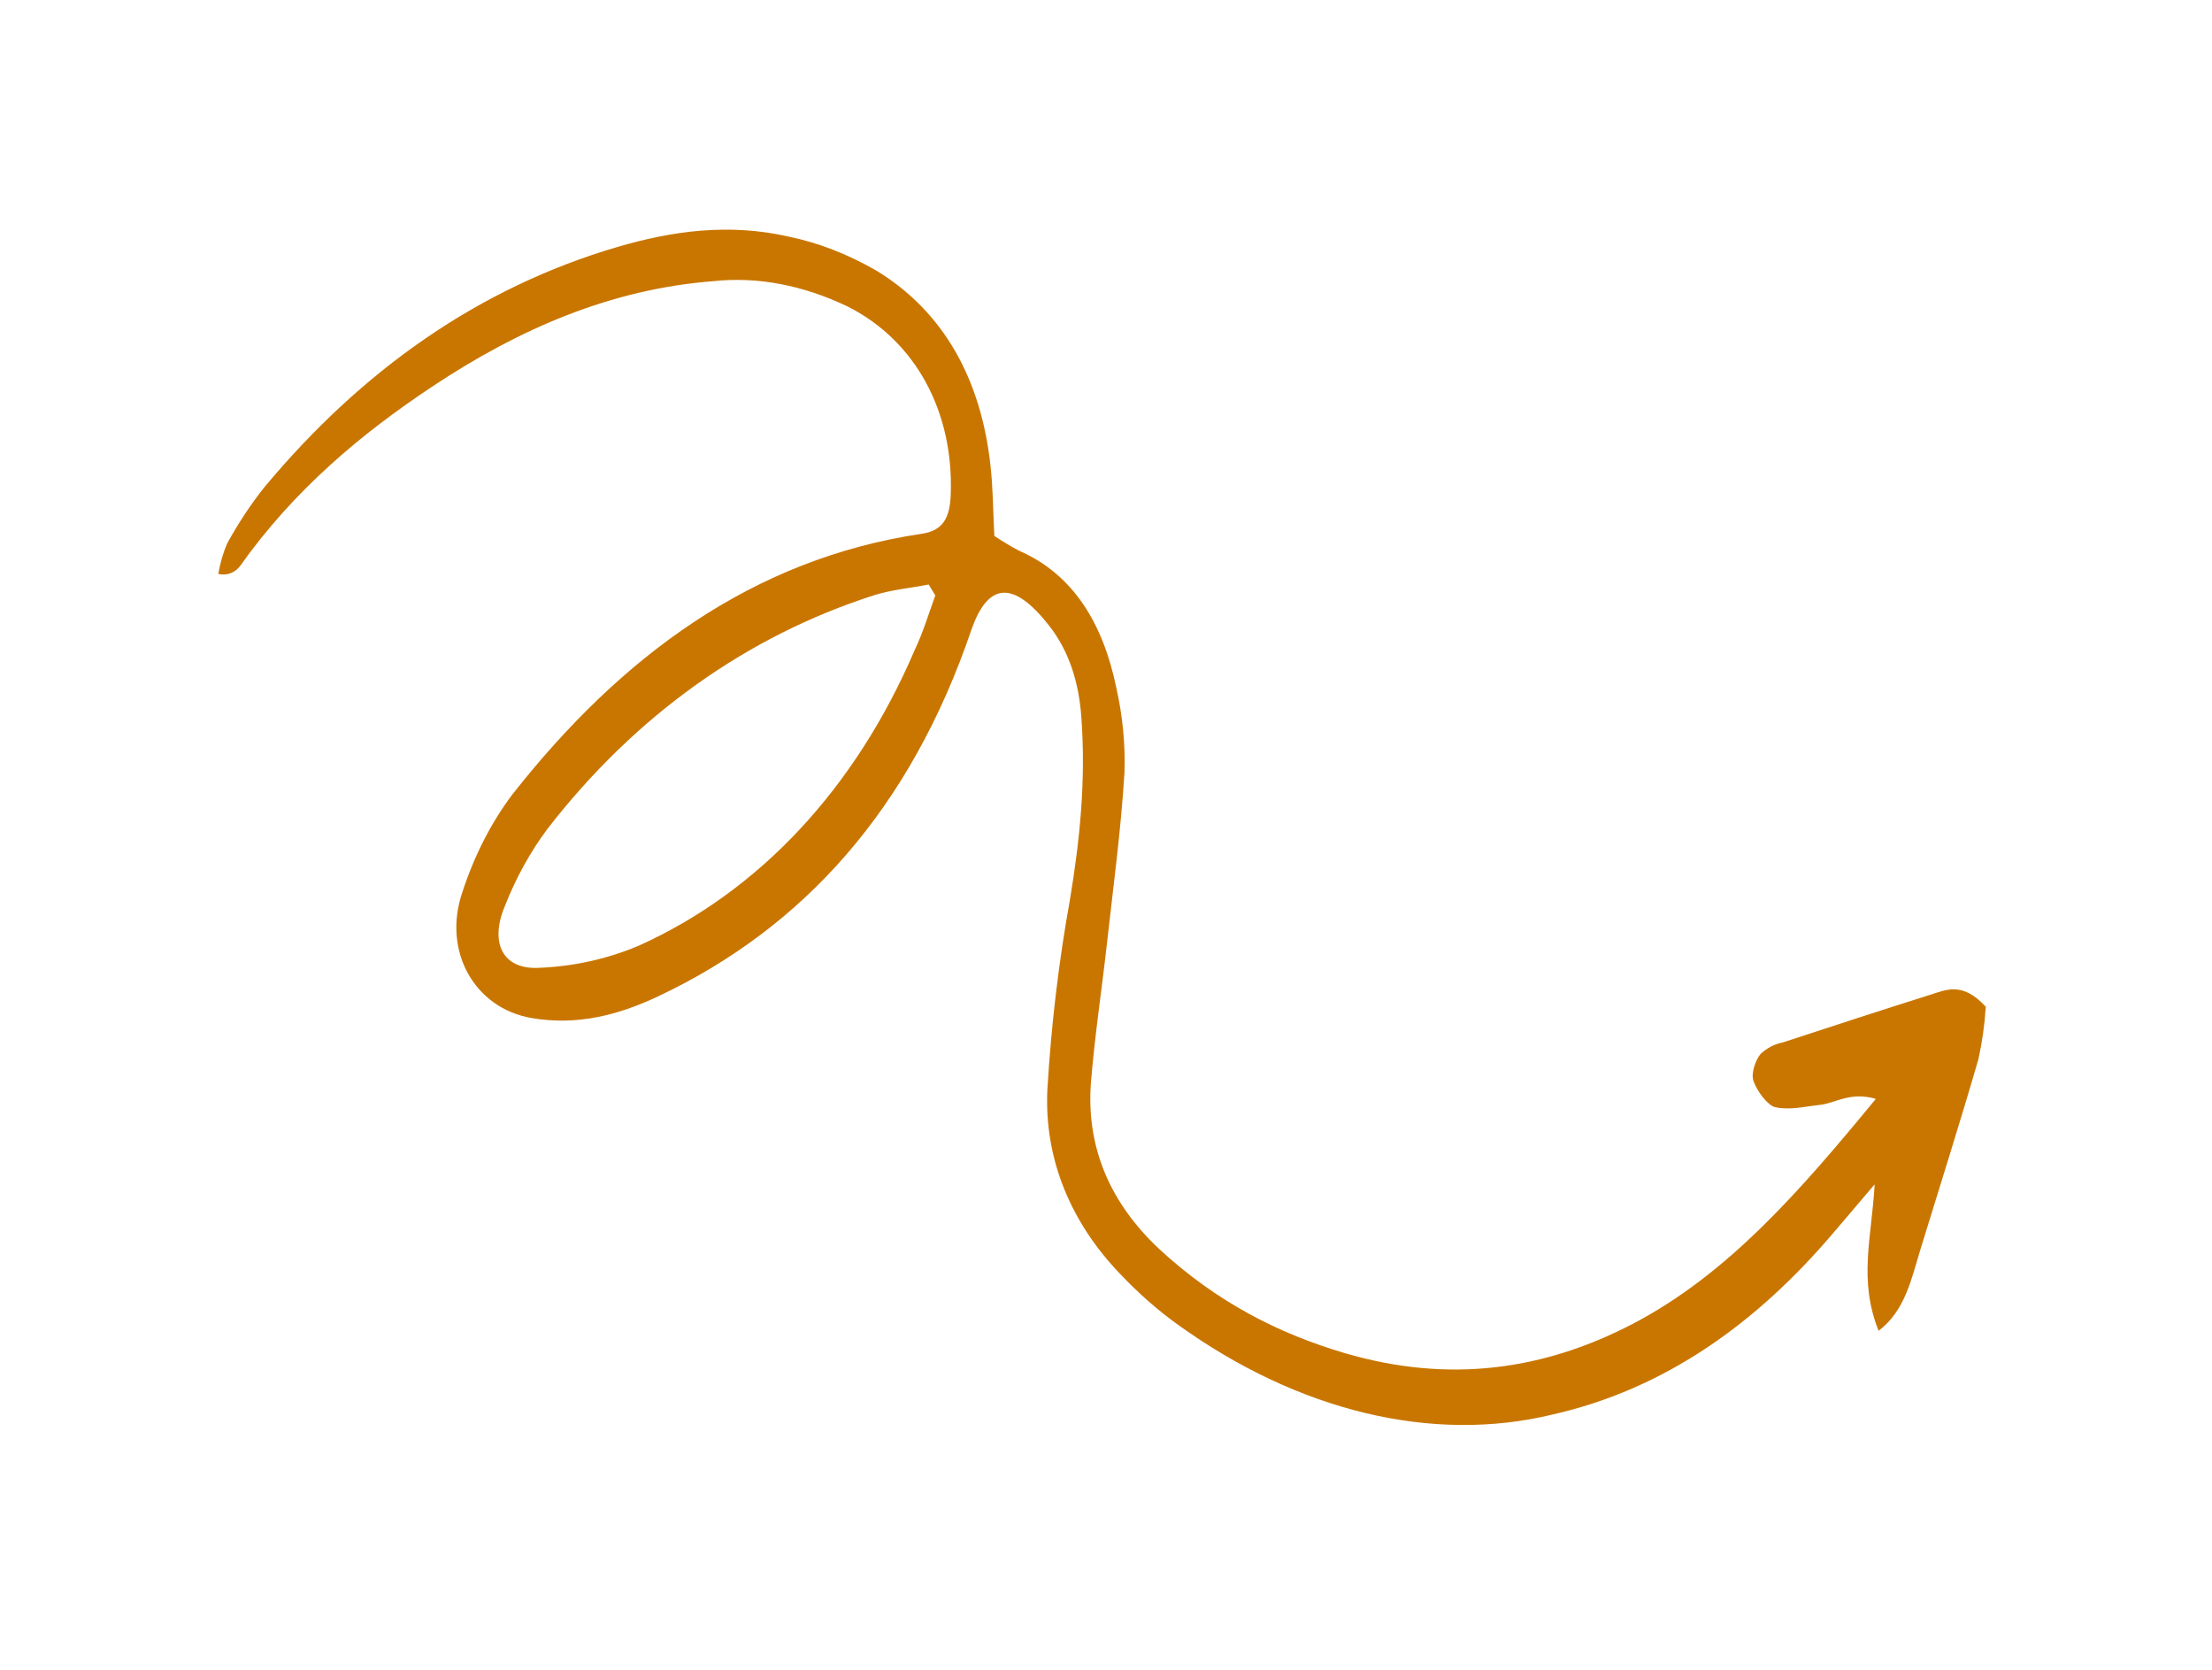 <svg width="102" height="77" viewBox="0 0 102 77" fill="none" xmlns="http://www.w3.org/2000/svg">
<path d="M45.851 24.706C46.227 24.959 46.609 25.188 46.997 25.392C49.492 26.477 50.865 28.75 51.475 31.701C51.772 33.025 51.899 34.356 51.85 35.643C51.69 38.262 51.343 40.817 51.056 43.391C50.817 45.543 50.491 47.664 50.311 49.839C50.058 52.924 51.23 55.498 53.45 57.577C56.105 60.037 58.994 61.493 62.001 62.378C66.855 63.804 71.237 63.149 75.311 61.02C79.691 58.726 83.017 54.891 86.499 50.659C85.297 50.315 84.647 50.861 83.901 50.94C83.225 51.01 82.543 51.191 81.857 51.043C81.523 50.97 81.016 50.309 80.856 49.833C80.735 49.472 80.95 48.875 81.183 48.589C81.48 48.312 81.835 48.129 82.223 48.053C84.478 47.314 86.735 46.577 88.999 45.863C89.739 45.632 90.488 45.239 91.569 46.413C91.516 47.245 91.401 48.055 91.228 48.833C90.377 51.77 89.458 54.661 88.564 57.57C88.144 58.938 87.855 60.426 86.625 61.352C85.689 58.985 86.302 57.099 86.444 54.601C85.657 55.529 85.136 56.133 84.617 56.747C81.022 61.004 76.77 64.046 71.56 65.219C66.04 66.546 59.882 65.068 54.33 61.081C53.387 60.405 52.488 59.615 51.647 58.725C49.383 56.368 48.141 53.436 48.297 50.217C48.475 47.244 48.822 44.33 49.334 41.497C49.79 38.753 50.082 35.976 49.86 33.023C49.748 31.531 49.337 30.063 48.367 28.831C46.728 26.744 45.557 26.837 44.789 29.045C41.99 37.273 37.059 42.769 30.345 45.935C28.546 46.782 26.636 47.301 24.5 46.931C21.899 46.48 20.392 43.868 21.316 41.145C21.866 39.453 22.644 37.931 23.621 36.632C28.644 30.242 34.726 25.762 42.489 24.61C43.453 24.468 43.801 23.923 43.84 22.798C43.983 18.961 42.201 15.696 39.084 14.129C37.032 13.145 34.918 12.745 32.915 12.961C28.132 13.326 23.906 15.189 19.981 17.789C16.647 19.998 13.55 22.596 11.064 26.103C10.944 26.257 10.793 26.369 10.62 26.431C10.448 26.493 10.258 26.503 10.066 26.46C10.152 25.962 10.288 25.491 10.473 25.058C10.983 24.125 11.558 23.257 12.192 22.46C16.69 17.064 22.076 13.262 28.478 11.383C30.985 10.65 33.6 10.276 36.375 10.91C37.737 11.19 39.099 11.719 40.415 12.478C43.508 14.361 45.239 17.478 45.673 21.462C45.789 22.491 45.79 23.505 45.851 24.706ZM43.129 27.449L42.822 26.947C42.002 27.107 41.154 27.184 40.35 27.427C34.455 29.304 29.285 32.994 25.255 38.2C24.458 39.26 23.792 40.467 23.271 41.793C22.567 43.493 23.203 44.708 24.847 44.618C26.457 44.554 28.008 44.211 29.456 43.597C35.011 41.097 39.452 36.339 42.179 29.966C42.559 29.174 42.824 28.292 43.129 27.449Z" fill="#C97600"/>
</svg>
